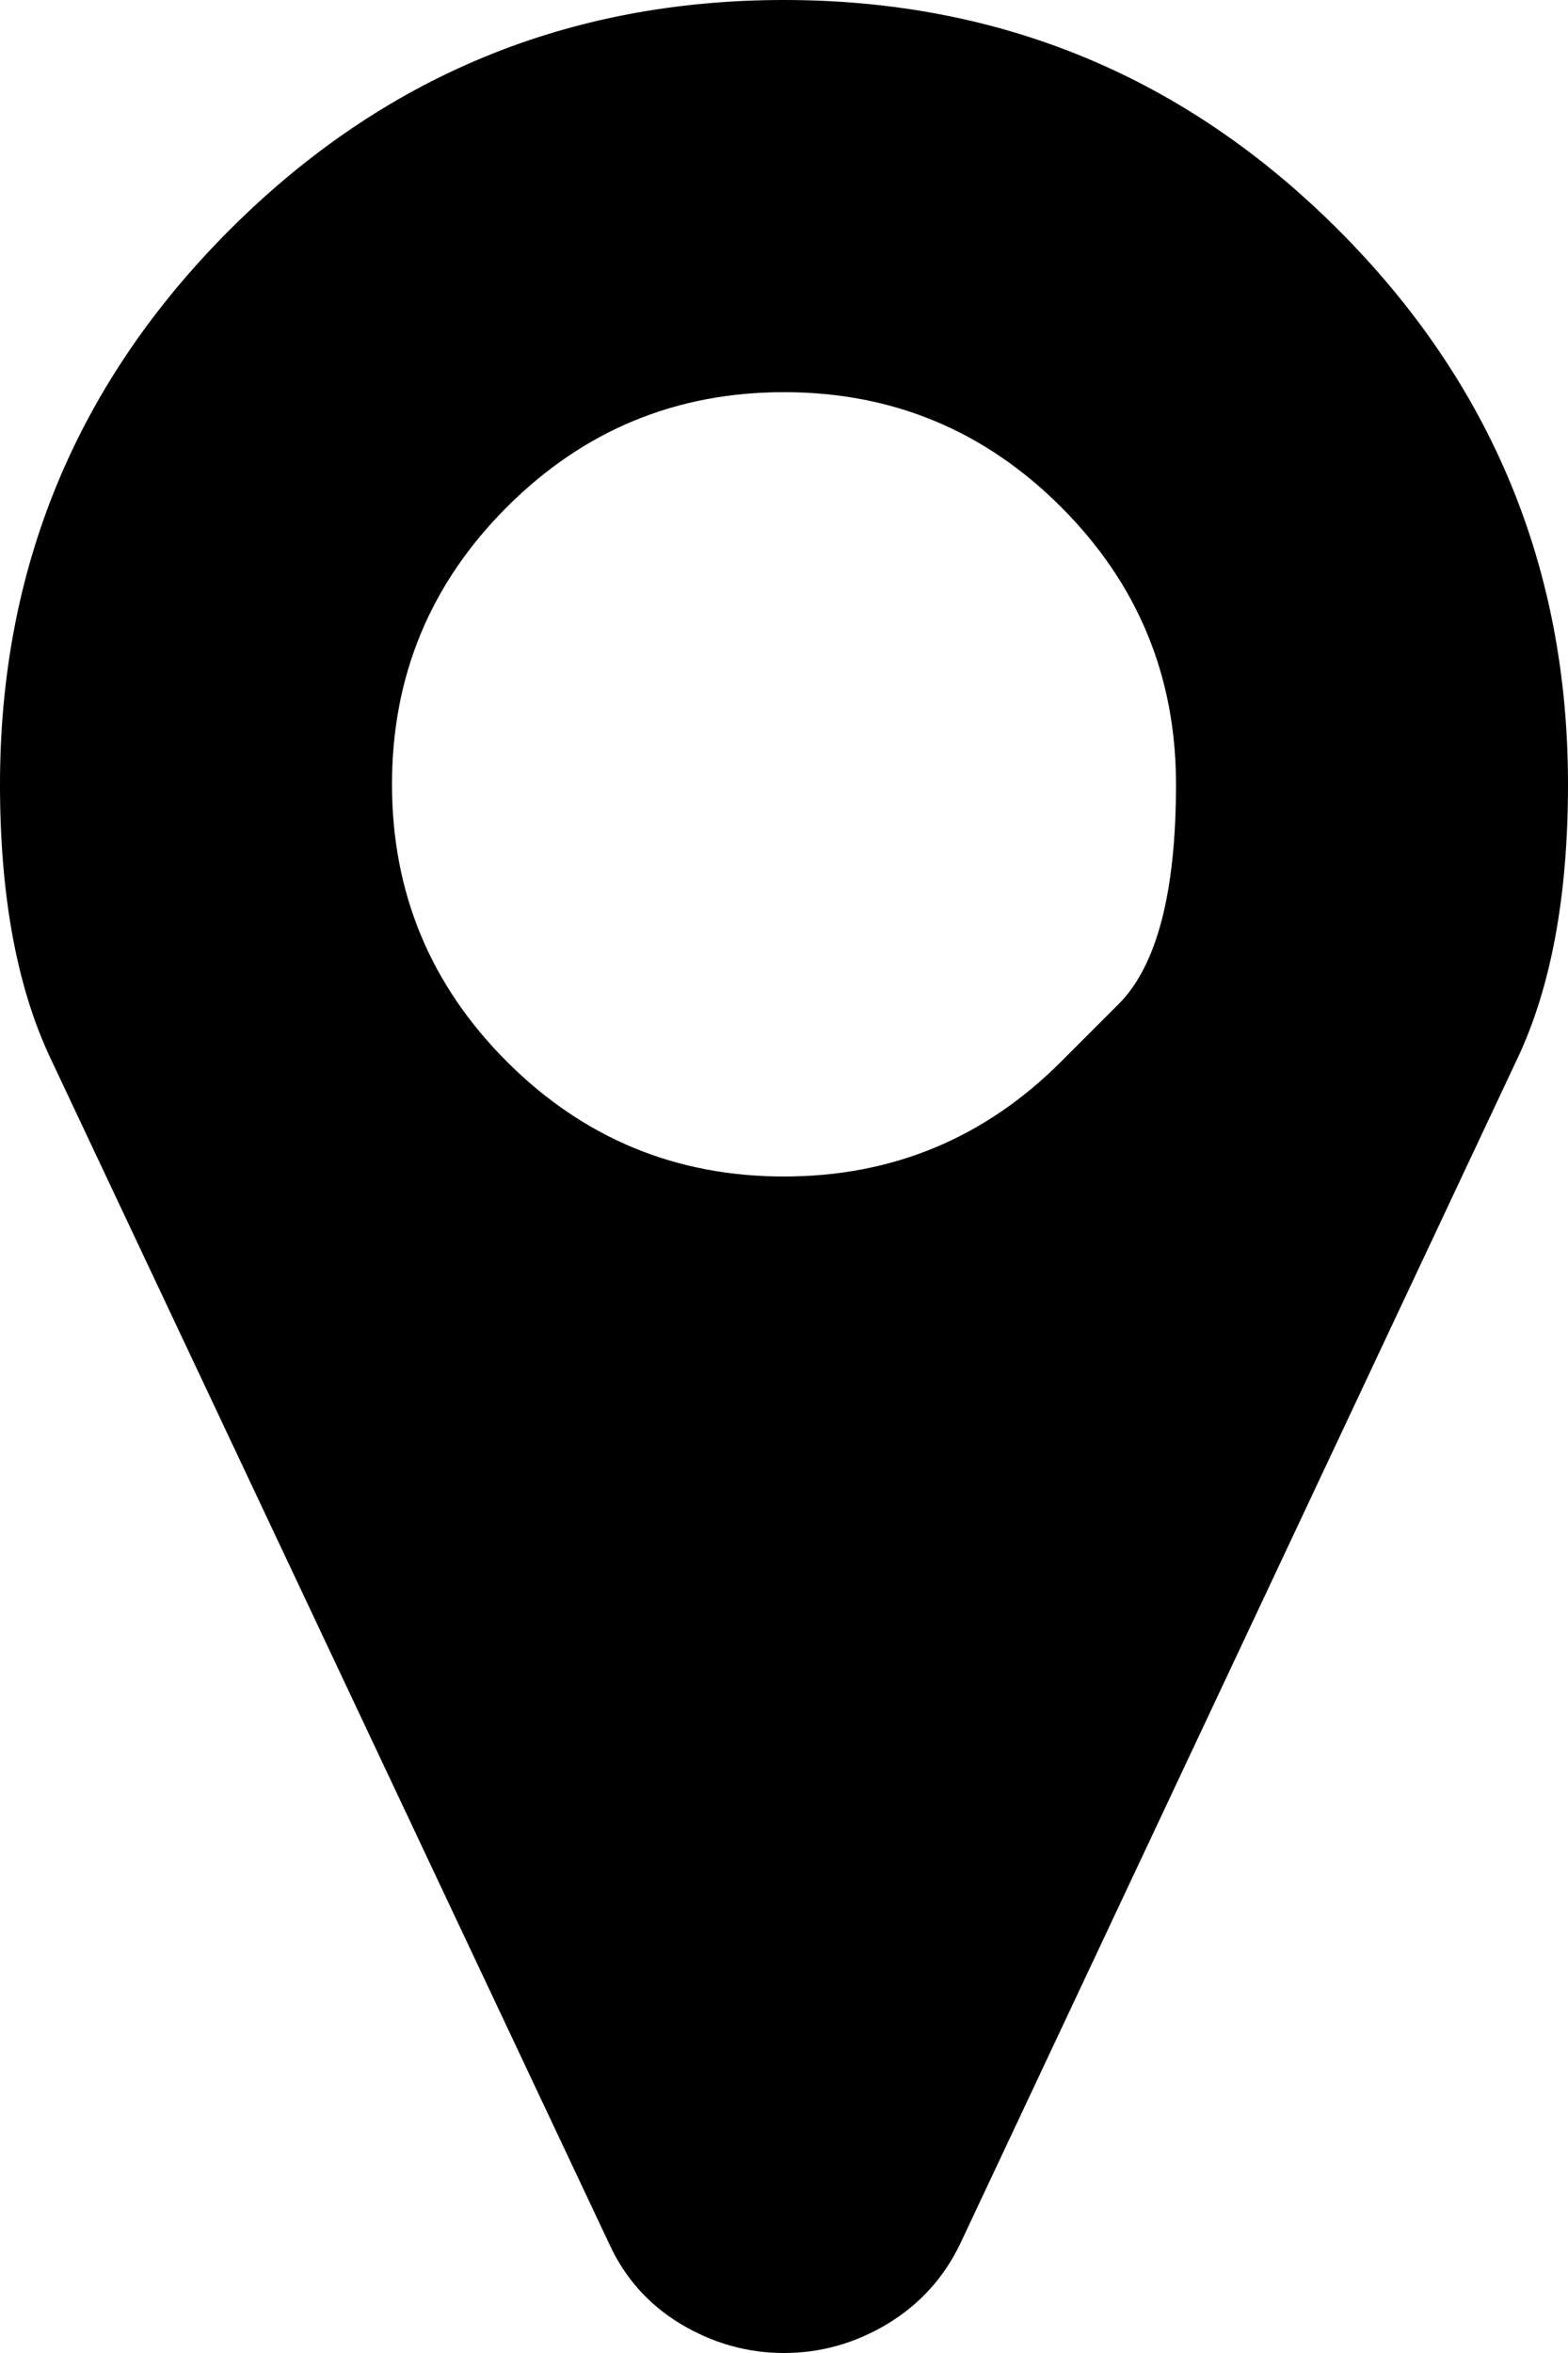 <svg width="8" height="12" viewBox="0 0 8 12" fill="none" xmlns="http://www.w3.org/2000/svg">
<path d="M5.414 5.414C5.414 5.414 5.512 5.316 5.707 5.121C5.902 4.926 6 4.552 6 4C6 3.448 5.805 2.977 5.414 2.586C5.023 2.195 4.552 2 4 2C3.448 2 2.977 2.195 2.586 2.586C2.195 2.977 2 3.448 2 4C2 4.552 2.195 5.023 2.586 5.414C2.977 5.805 3.448 6 4 6C4.552 6 5.023 5.805 5.414 5.414ZM8 4C8 4.568 7.914 5.034 7.742 5.398L4.898 11.445C4.815 11.617 4.691 11.753 4.527 11.852C4.363 11.95 4.188 12 4 12C3.812 12 3.637 11.95 3.473 11.852C3.309 11.753 3.188 11.617 3.109 11.445L0.258 5.398C0.086 5.034 0 4.568 0 4C0 2.896 0.391 1.953 1.172 1.172C1.953 0.391 2.896 0 4 0C5.104 0 6.047 0.391 6.828 1.172C7.609 1.953 8 2.896 8 4Z" fill="black"/>
</svg>
